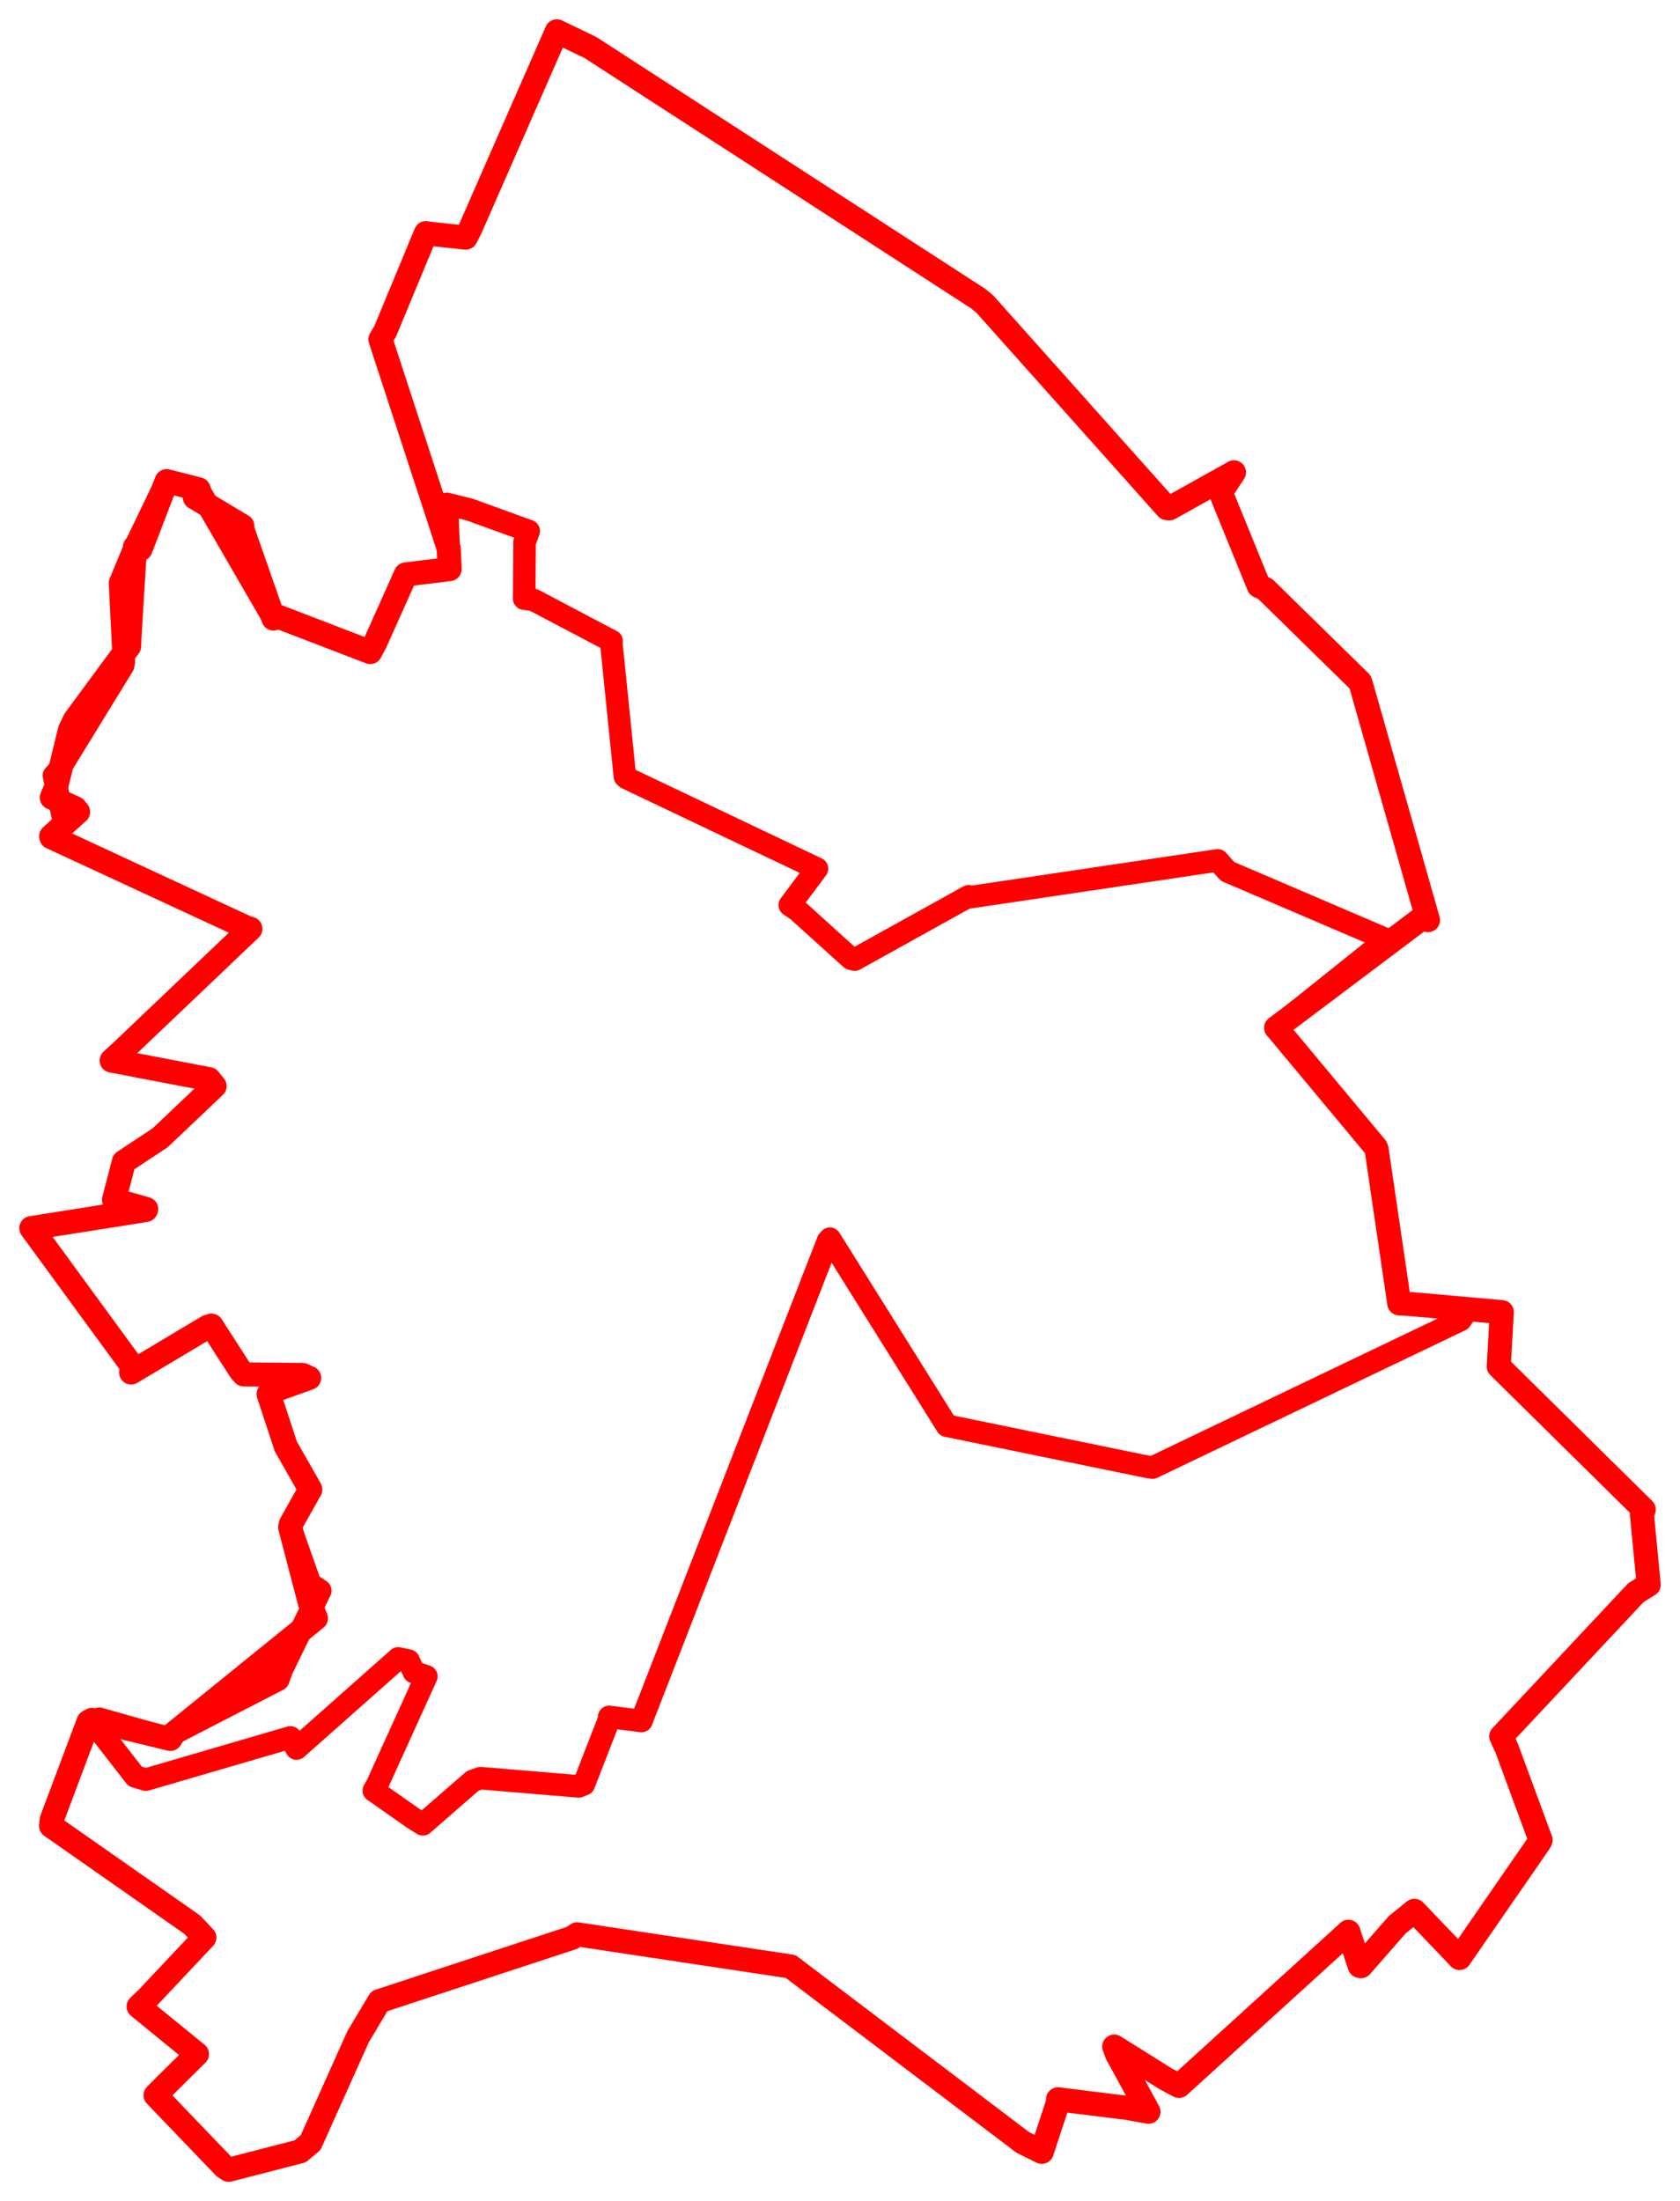 <svg width="268.298" height="351.384" xmlns="http://www.w3.org/2000/svg"><polygon points="5,196.058 21.397,218.485 20.947,219.105 33.174,211.802 33.774,211.619 38.411,218.819 38.934,219.41 48.306,219.498 49.369,219.969 43.866,221.944 42.898,222.549 45.65,230.909 49.556,237.775 46.433,243.335 46.343,243.811 49.519,255.969 50.45,258.348 27.724,276.752 27.211,277.594 14.699,274.558 14.133,274.87 8.285,290.429 8.157,291.484 30.685,307.241 32.638,309.311 23.583,318.927 22.135,320.31 31.131,327.649 31.459,327.908 26.347,332.975 24.848,334.488 35.855,345.954 36.513,346.384 47.938,343.435 49.614,342.026 57.19,325.131 60.581,319.46 91.375,309.344 92.173,308.794 125.825,313.857 126.257,313.921 163.337,342.01 166.375,343.514 169.054,335.354 168.969,335.132 179.98,336.493 183.409,337.113 178.355,327.846 177.946,326.71 186.185,331.871 188.296,332.989 215.176,308.549 215.334,308.384 217.143,313.828 217.343,313.881 223.143,307.262 225.884,305.037 231.748,311.153 233.085,312.569 245.924,293.996 246.032,293.743 240.626,279.088 239.75,277.195 261.265,254.24 263.298,252.981 262.22,241.791 262.5,240.971 239.352,218.136 239.838,209.471 225.46,208.193 223.467,208.074 219.839,183.46 219.701,183.137 204.274,164.624 203.795,164.088 226.968,146.661 228.052,146.888 217.326,109.195 217.197,108.854 202.071,94.034 201.033,93.544 194.945,78.612 197.067,75.4 186.783,81.14 186.361,81.118 157.294,48.561 156.268,47.702 94.315,7.599 88.925,5 75.117,36.491 74.373,37.938 68.089,37.256 68.019,37.215 61.539,52.831 60.755,54.173 71.657,87.535 71.806,90.848 64.947,91.685 64.808,91.703 59.949,102.548 59.127,104.093 44.119,98.329 43.678,98.742 38.704,84.494 38.697,83.966 31.123,79.421 31.715,78.111 26.614,76.807 22.448,87.65 21.558,87.307 20.692,101.33 20.616,103.17 11.995,114.861 11.179,116.538 8.875,125.933 8.273,127.323 11.997,129.02 12.467,129.606 8.17,133.494 8.207,133.647 39.316,148.063 39.989,148.272 19.64,167.638 17.834,169.303 33.39,172.283 34.273,173.385 25.579,181.634 19.786,185.462 18.21,191.538 23.352,193.016 23.285,193.157 5,196.058" stroke="red" stroke-width="3.846" fill="none" stroke-linejoin="round" vector-effect="non-scaling-stroke"></polygon><polygon points="5,196.058 21.397,218.485 20.947,219.105 33.174,211.802 33.774,211.619 38.411,218.819 38.934,219.41 48.306,219.498 49.369,219.969 43.866,221.944 42.898,222.549 45.65,230.909 49.556,237.775 46.433,243.335 46.343,243.811 49.545,252.838 51.152,253.927 45.005,266.545 44.44,268.137 27.724,276.752 27.211,277.594 15.853,274.374 14.966,275.072 21.586,283.585 23.283,284.101 46.386,277.356 47.357,279.138 63.6,264.743 65.257,265.101 66.104,266.932 68.088,267.612 60.227,284.918 59.695,285.853 66.012,290.277 67.526,291.23 75.488,284.3 76.739,283.862 92.427,285.172 93.25,284.844 97.293,274.431 97.287,274.083 102.294,274.716 102.442,274.734 132.237,198.082 132.532,197.744 151.133,227.459 151.207,227.591 183.283,234.17 184.053,234.281 233.244,210.733 234.417,209.084 225.46,208.193 223.467,208.074 219.839,183.46 219.701,183.137 204.274,164.624 203.795,164.088 220.912,150.394 221.277,149.917 196.037,139.109 194.469,137.349 154.753,143.255 154.712,143.078 136.486,153.19 135.9,153.037 127.378,145.339 126.123,144.485 130.056,139.232 130.475,138.67 100.08,124.211 99.796,123.95 97.639,102.809 97.672,102.338 85.23,95.783 83.714,95.559 83.779,86.552 84.441,84.772 75.06,81.367 71.374,80.441 71.657,87.535 71.806,90.848 64.947,91.685 64.808,91.703 59.949,102.548 59.127,104.093 44.119,98.329 43.678,98.742 31.715,78.111 26.614,76.807 21.558,87.307 19.169,93.063 19.791,105.521 19.675,106.216 9.461,122.855 8.606,123.828 10.311,131.578 8.17,133.494 39.316,148.063 39.989,148.272 19.64,167.638 17.834,169.303 33.39,172.283 34.273,173.385 25.579,181.634 19.786,185.462 18.21,191.538 23.352,193.016 23.285,193.157 5,196.058" stroke="red" stroke-width="3.599" fill="none" stroke-linejoin="round" vector-effect="non-scaling-stroke"></polygon></svg>